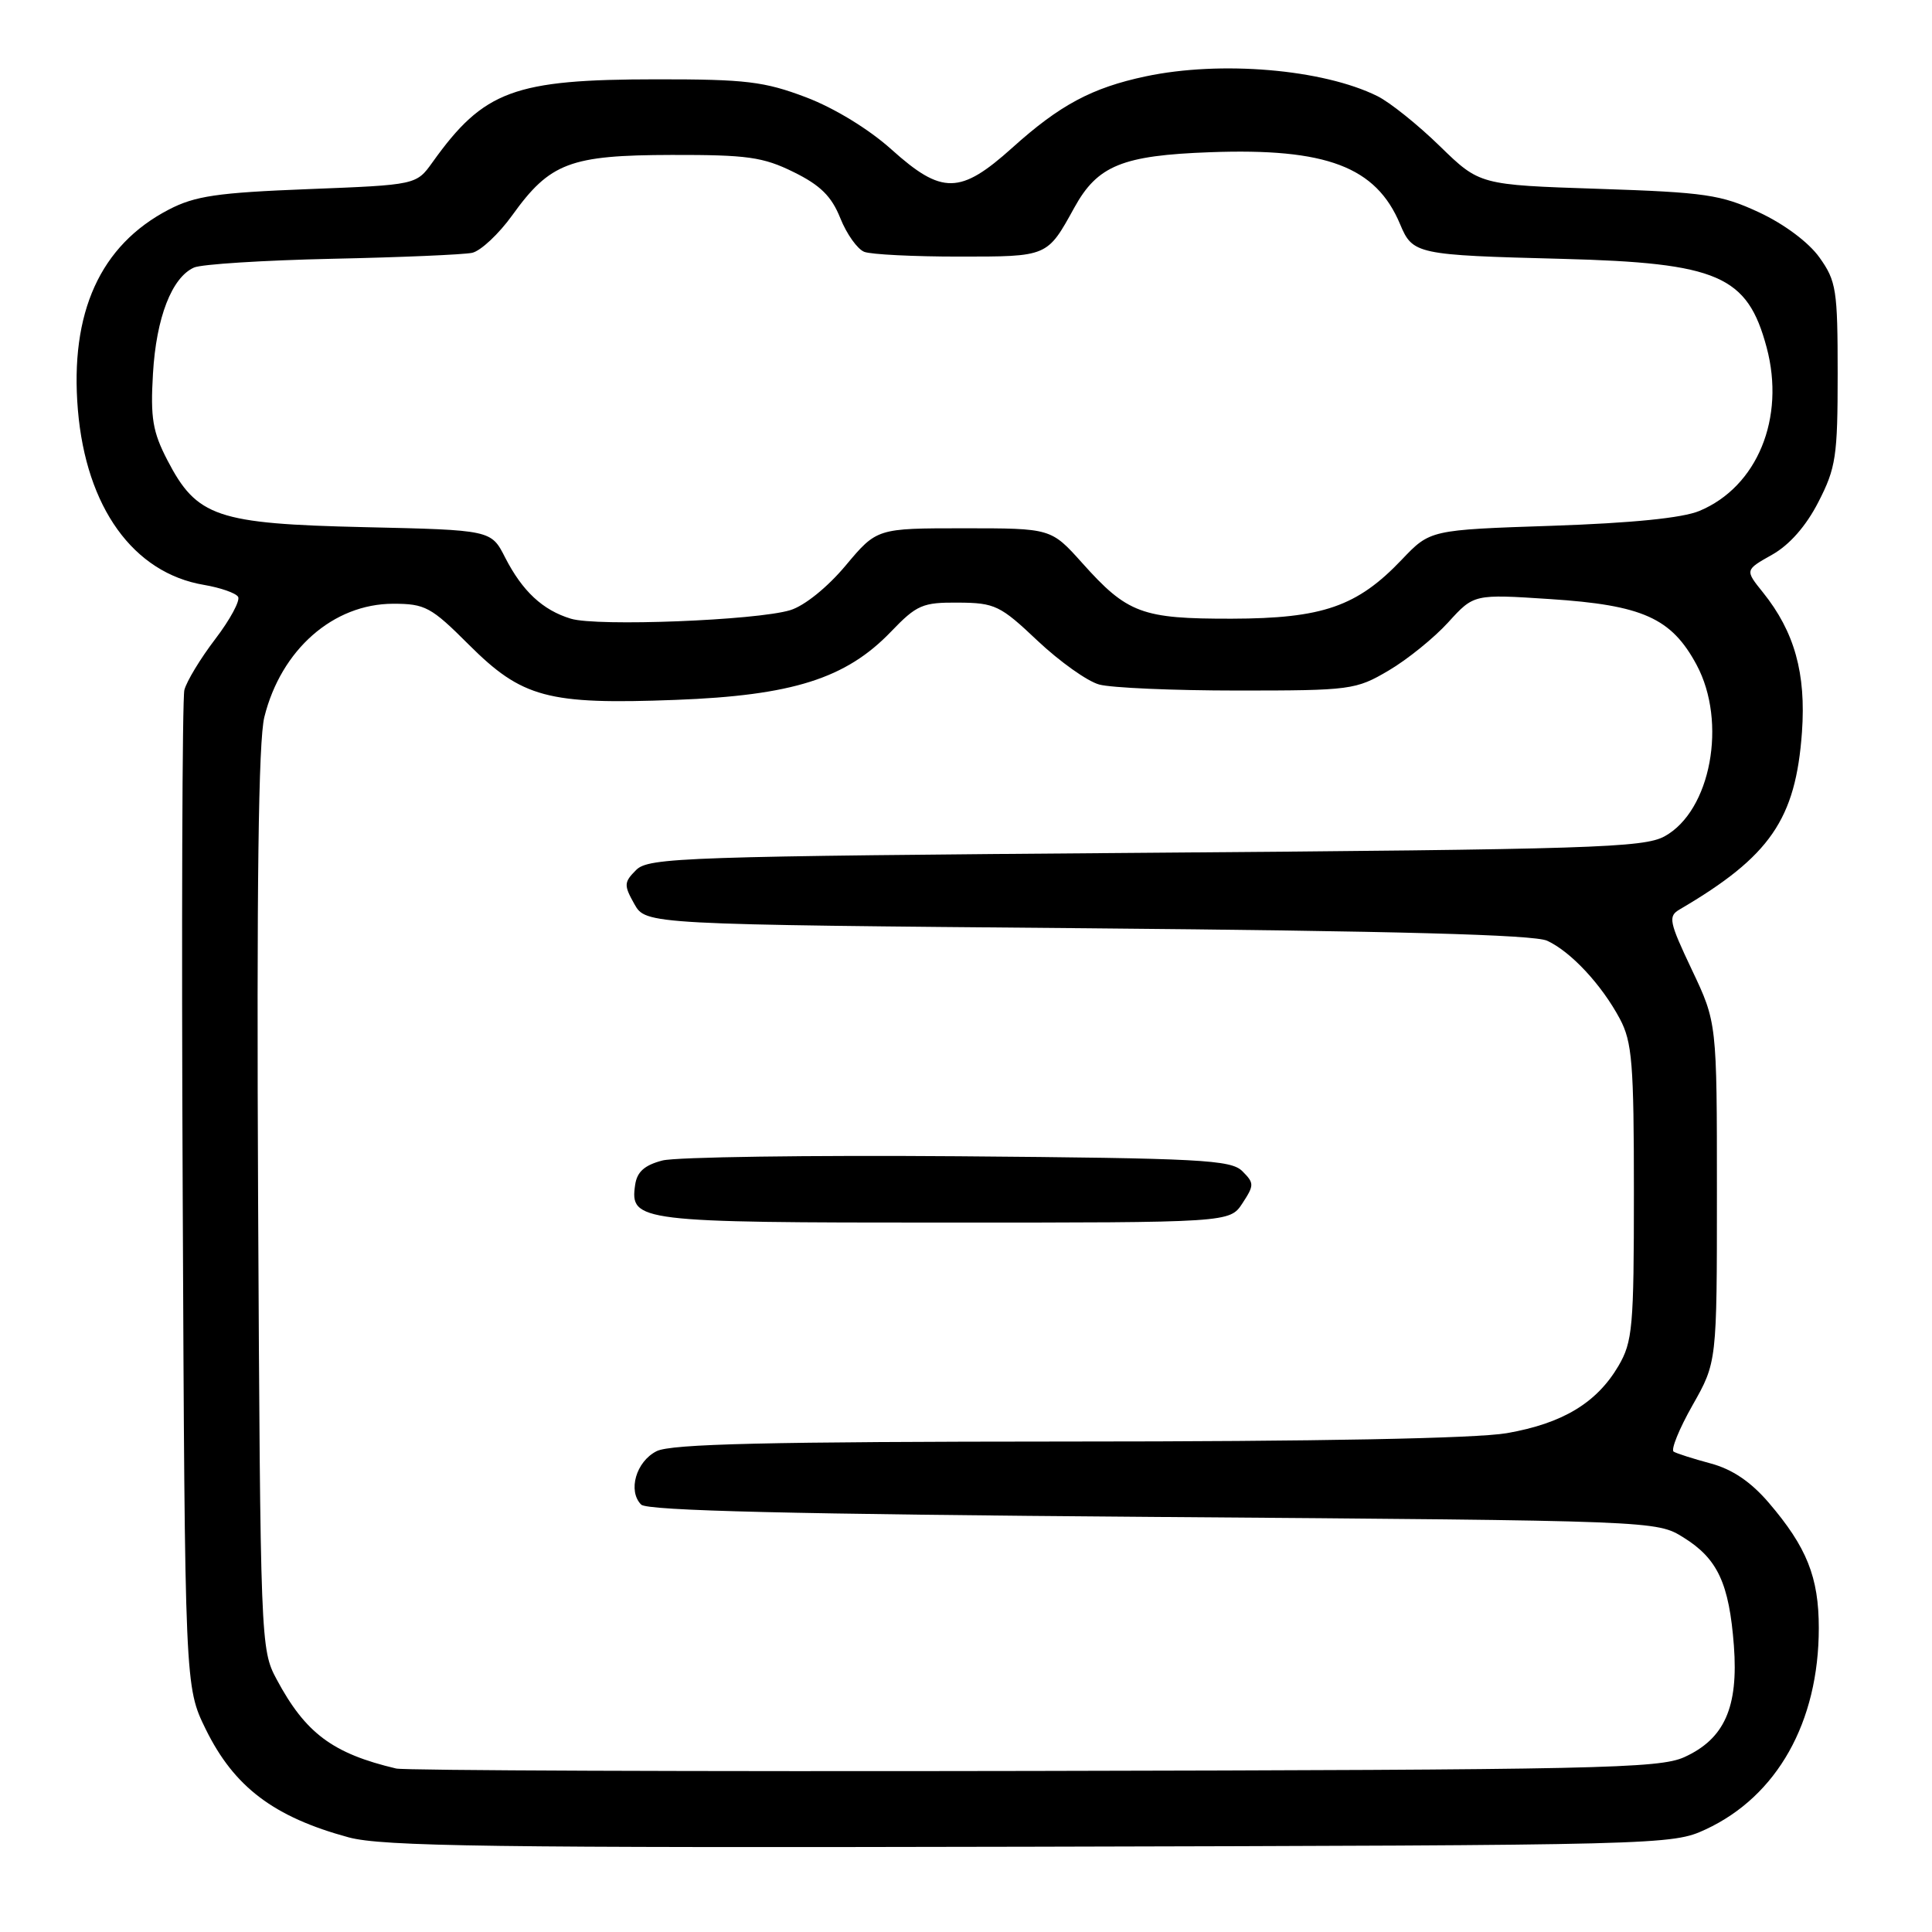 <?xml version="1.0" encoding="UTF-8" standalone="no"?>
<!DOCTYPE svg PUBLIC "-//W3C//DTD SVG 1.1//EN" "http://www.w3.org/Graphics/SVG/1.1/DTD/svg11.dtd" >
<svg xmlns="http://www.w3.org/2000/svg" xmlns:xlink="http://www.w3.org/1999/xlink" version="1.1" viewBox="0 0 256 256">
 <g >
 <path fill="currentColor"
d=" M 226.00 242.41 C 235.48 238.01 241.00 228.19 241.00 215.72 C 241.00 208.99 239.41 205.01 234.38 199.13 C 232.00 196.35 229.55 194.69 226.69 193.92 C 224.39 193.30 222.17 192.60 221.77 192.35 C 221.37 192.11 222.49 189.34 224.27 186.20 C 227.50 180.50 227.50 180.50 227.50 158.00 C 227.50 135.50 227.50 135.50 224.18 128.50 C 221.15 122.10 221.01 121.41 222.57 120.50 C 234.55 113.48 237.94 108.57 238.77 97.00 C 239.32 89.23 237.79 83.72 233.61 78.51 C 231.21 75.53 231.21 75.53 234.80 73.51 C 237.10 72.22 239.30 69.73 240.94 66.53 C 243.27 62.00 243.50 60.47 243.50 49.53 C 243.50 38.42 243.32 37.24 241.09 34.12 C 239.66 32.11 236.41 29.69 233.09 28.14 C 228.03 25.79 226.00 25.49 211.78 25.02 C 196.06 24.50 196.06 24.50 190.78 19.36 C 187.88 16.53 184.15 13.54 182.50 12.73 C 175.29 9.16 161.76 8.01 151.80 10.12 C 144.69 11.63 140.42 13.91 134.12 19.59 C 127.23 25.78 124.81 25.81 118.13 19.81 C 115.13 17.11 110.54 14.31 106.80 12.89 C 101.28 10.80 98.82 10.50 87.00 10.51 C 68.09 10.52 64.11 11.99 57.31 21.50 C 55.16 24.50 55.16 24.50 40.83 25.06 C 28.79 25.53 25.84 25.96 22.35 27.78 C 13.28 32.50 9.24 41.41 10.32 54.31 C 11.41 67.23 17.66 75.92 27.02 77.50 C 29.20 77.87 31.24 78.58 31.55 79.08 C 31.85 79.57 30.50 82.09 28.53 84.67 C 26.56 87.25 24.72 90.29 24.43 91.43 C 24.15 92.57 24.04 122.75 24.21 158.50 C 24.50 223.50 24.50 223.50 27.27 229.15 C 31.03 236.79 36.27 240.76 46.20 243.46 C 50.65 244.66 65.16 244.86 136.50 244.70 C 220.40 244.50 221.56 244.47 226.00 242.41 Z  M 52.50 234.34 C 44.08 232.35 40.48 229.67 36.65 222.51 C 34.53 218.56 34.50 217.68 34.20 159.00 C 34.00 117.44 34.24 98.14 35.03 95.00 C 37.25 86.08 44.16 80.01 52.10 80.00 C 56.33 80.00 57.13 80.43 62.10 85.40 C 69.18 92.47 72.57 93.38 89.50 92.74 C 105.00 92.16 112.09 89.91 118.05 83.71 C 121.48 80.14 122.24 79.81 126.99 79.85 C 131.83 79.88 132.55 80.23 137.48 84.90 C 140.40 87.65 144.07 90.27 145.64 90.70 C 147.21 91.14 155.47 91.50 164.00 91.50 C 178.96 91.50 179.66 91.41 184.00 88.85 C 186.47 87.40 190.03 84.52 191.90 82.46 C 195.30 78.72 195.30 78.72 205.38 79.38 C 217.66 80.18 221.47 81.89 224.80 88.08 C 228.89 95.69 226.69 107.46 220.56 110.82 C 217.81 112.33 210.77 112.55 151.78 113.00 C 90.55 113.47 85.95 113.62 84.29 115.28 C 82.67 116.90 82.65 117.29 84.05 119.78 C 85.58 122.50 85.58 122.50 144.04 123.00 C 184.84 123.36 203.26 123.85 205.00 124.65 C 208.15 126.10 212.22 130.47 214.64 135.00 C 216.27 138.07 216.50 140.89 216.50 158.00 C 216.50 175.87 216.33 177.79 214.45 181.00 C 211.57 185.89 207.06 188.61 199.67 189.90 C 195.61 190.60 174.72 191.01 141.42 191.01 C 101.67 191.03 88.91 191.32 87.00 192.29 C 84.28 193.66 83.16 197.56 84.96 199.37 C 85.78 200.18 104.99 200.64 152.80 201.00 C 219.50 201.50 219.50 201.50 223.08 203.73 C 227.60 206.54 229.12 209.81 229.75 218.07 C 230.36 226.23 228.50 230.41 223.18 232.83 C 219.85 234.34 211.74 234.51 137.00 234.66 C 91.62 234.75 53.60 234.60 52.50 234.34 Z  M 164.63 159.44 C 166.20 157.04 166.20 156.77 164.62 155.19 C 163.11 153.68 159.16 153.47 126.99 153.21 C 107.23 153.06 89.58 153.31 87.78 153.77 C 85.40 154.39 84.41 155.27 84.16 157.00 C 83.45 161.87 84.55 162.00 125.17 162.00 C 162.95 162.00 162.95 162.00 164.63 159.44 Z  M 75.64 81.98 C 71.91 80.85 69.22 78.34 66.93 73.87 C 65.08 70.23 65.08 70.23 48.28 69.85 C 28.72 69.40 26.08 68.50 22.18 60.98 C 20.23 57.22 19.92 55.38 20.27 49.50 C 20.70 42.08 22.77 36.76 25.71 35.45 C 26.70 35.01 34.92 34.49 44.00 34.29 C 53.08 34.10 61.43 33.74 62.56 33.50 C 63.69 33.25 66.09 31.01 67.88 28.52 C 72.88 21.56 75.53 20.56 89.00 20.53 C 99.00 20.51 101.11 20.80 105.16 22.80 C 108.70 24.54 110.19 26.01 111.35 28.92 C 112.19 31.02 113.62 33.02 114.52 33.37 C 115.42 33.72 121.06 34.00 127.04 34.00 C 138.88 34.00 138.74 34.06 142.36 27.50 C 145.43 21.93 148.72 20.59 160.34 20.17 C 175.76 19.60 182.33 22.09 185.52 29.71 C 187.19 33.70 187.67 33.80 207.00 34.30 C 227.70 34.84 231.54 36.51 234.09 46.04 C 236.59 55.39 232.85 64.50 225.18 67.70 C 222.94 68.64 216.21 69.31 205.63 69.67 C 189.50 70.21 189.50 70.21 185.74 74.16 C 179.83 80.37 175.26 81.95 163.20 81.98 C 151.30 82.00 149.38 81.29 143.39 74.59 C 139.27 70.00 139.27 70.00 127.73 70.00 C 116.19 70.00 116.19 70.00 112.05 74.94 C 109.64 77.82 106.59 80.28 104.71 80.85 C 100.23 82.21 79.10 83.04 75.64 81.98 Z "/>
</g>
</svg>